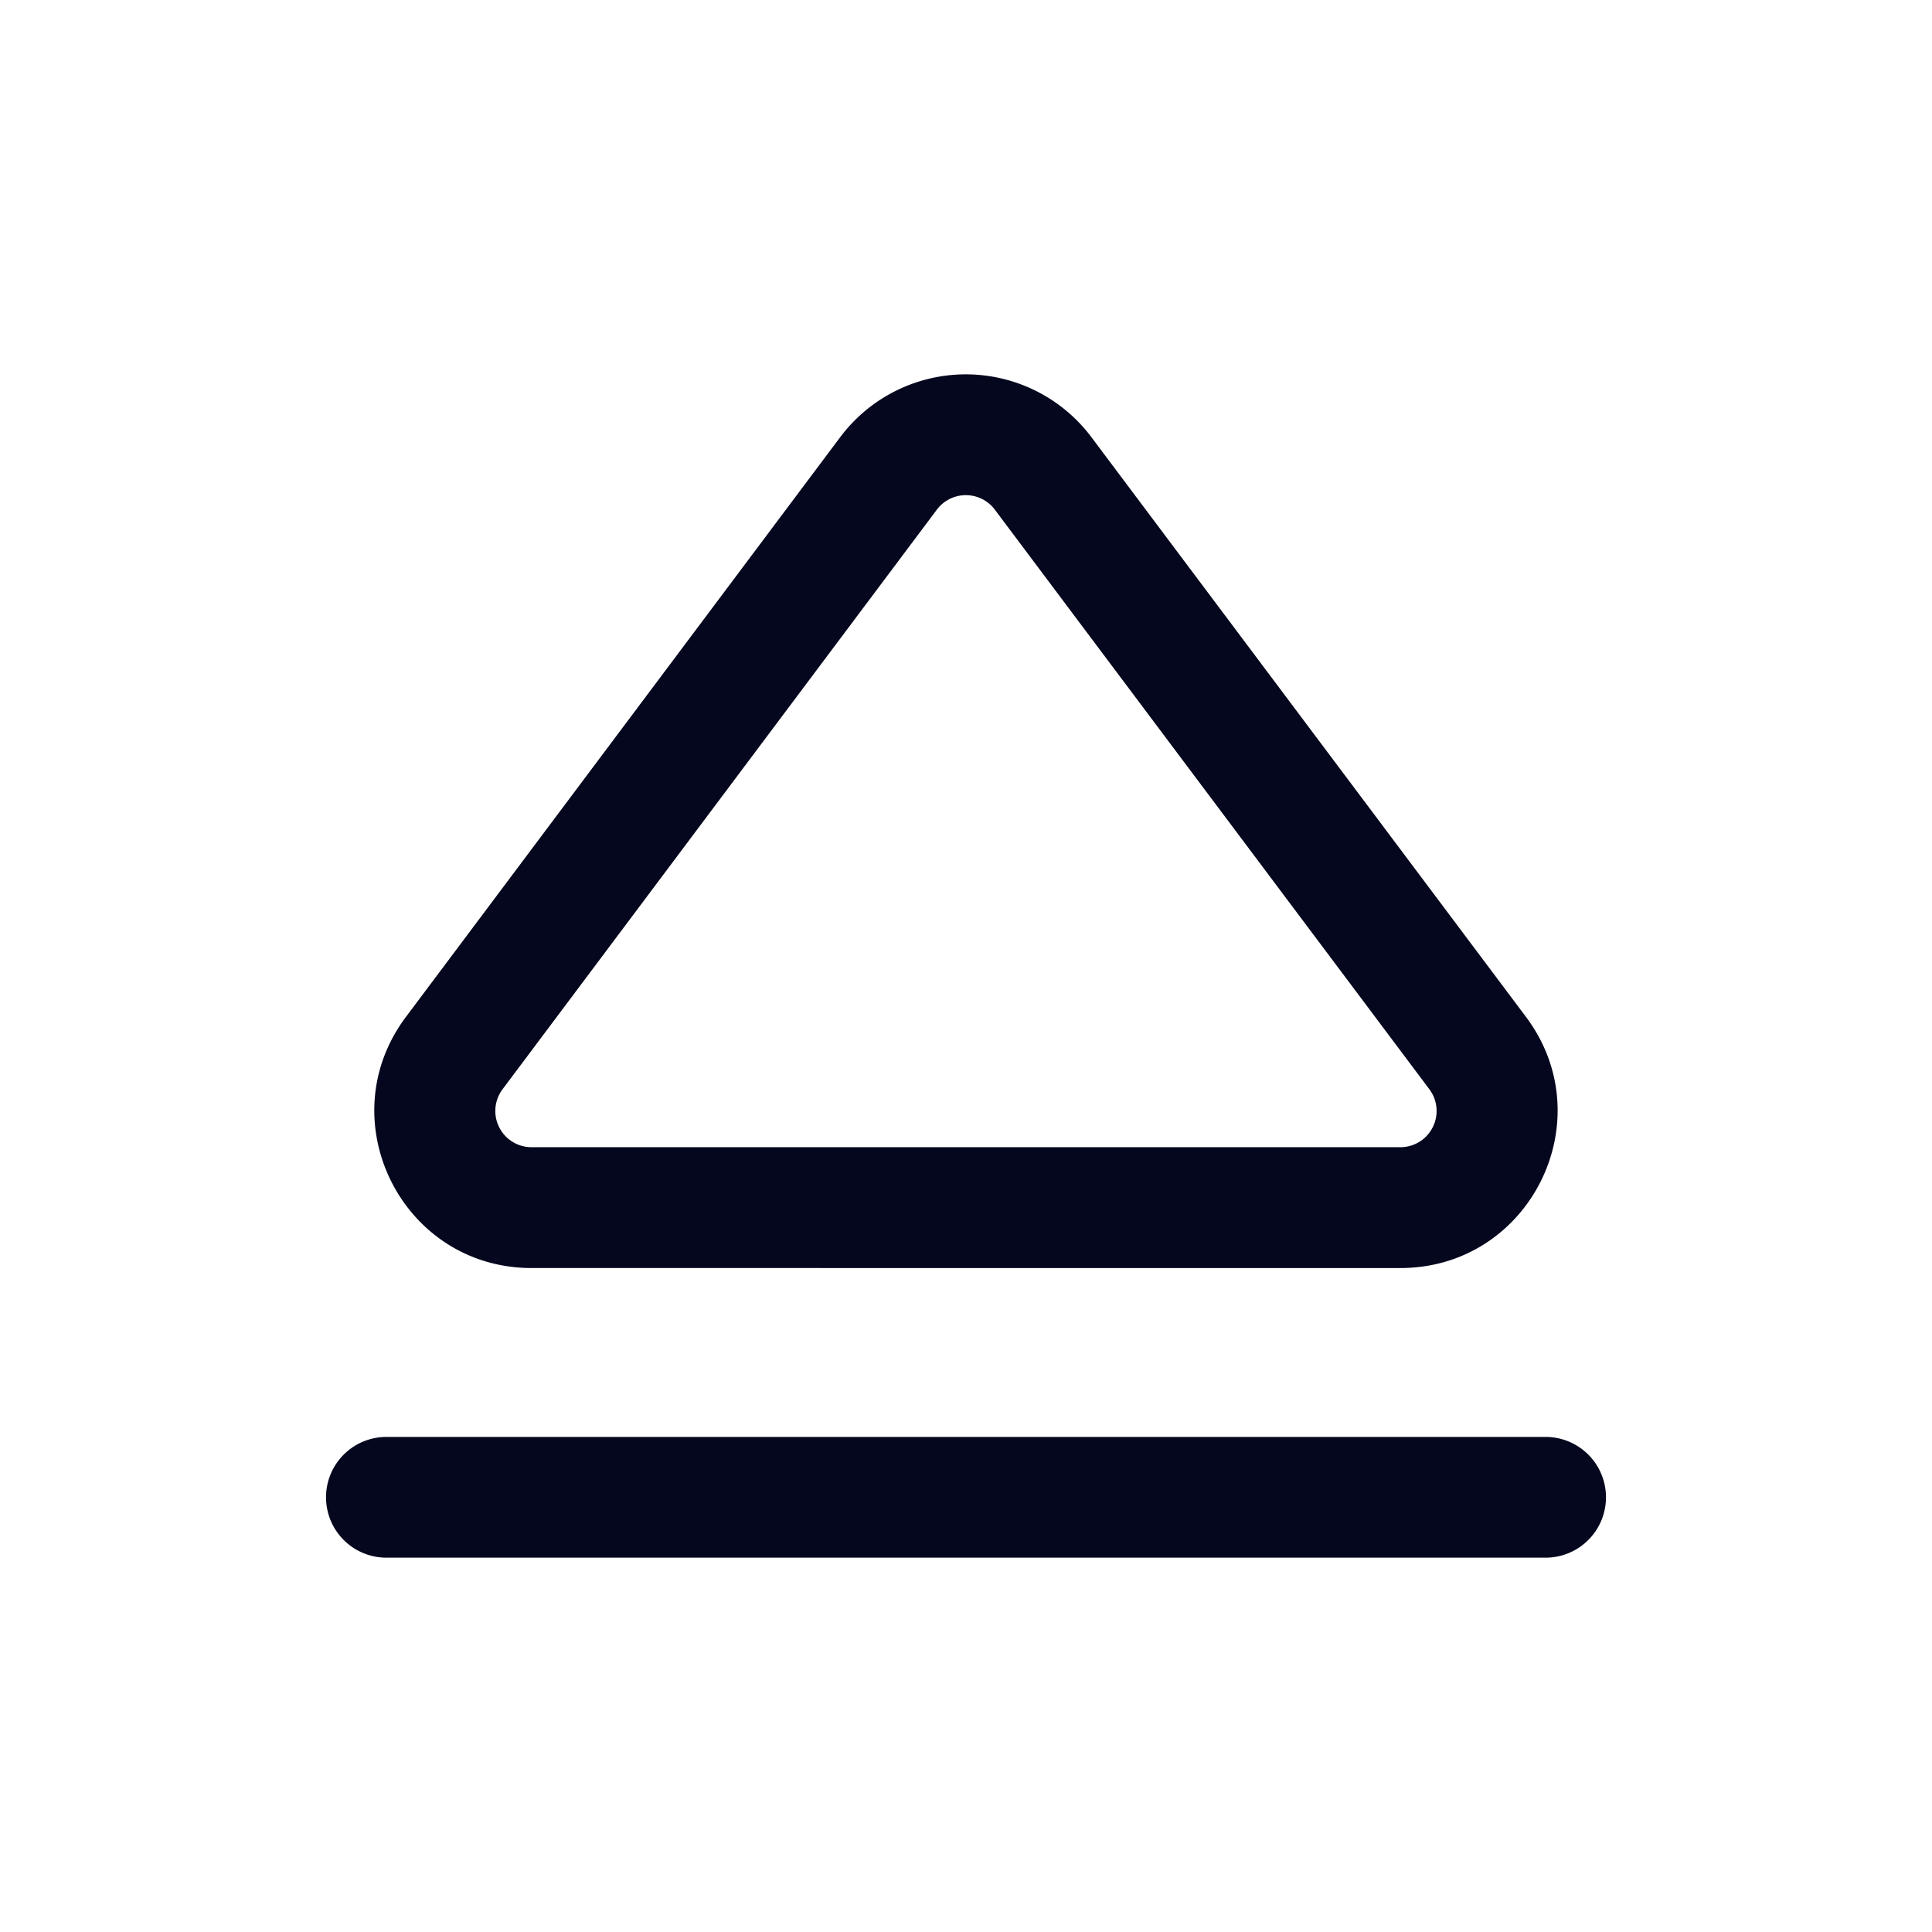 <svg xmlns="http://www.w3.org/2000/svg" width="24" height="24" fill="none"><path fill="#04071E" d="M11.518 6.24a.6.6 0 0 1 .96 0l5.398 7.202a.6.6 0 0 1-.48.96H6.603a.6.6 0 0 1-.48-.96zm1.92-.72a1.8 1.8 0 0 0-2.88.001l-5.396 7.202c-.889 1.186-.042 2.879 1.441 2.879h10.793c1.483 0 2.33-1.693 1.44-2.88zM4.8 18a.6.6 0 1 0 0 1.2h14.4a.6.6 0 0 0 0-1.2z"/><path fill="#04071E" fill-rule="evenodd" d="M10.437 5.431a1.95 1.95 0 0 1 3.121 0l5.398 7.201c.964 1.286.047 3.12-1.56 3.12H6.603c-1.606 0-2.524-1.834-1.56-3.12zm2.881.18a1.65 1.65 0 0 0-2.64 0l-5.395 7.201c-.815 1.088-.04 2.64 1.32 2.64h10.793c1.36 0 2.136-1.552 1.32-2.64zm-.96.72a.45.45 0 0 0-.72 0l-5.395 7.2a.45.45 0 0 0 .36.72h10.793a.45.45 0 0 0 .36-.72zm-.96-.18c.3-.4.9-.401 1.2 0l5.398 7.2a.75.75 0 0 1-.6 1.2H6.603a.75.75 0 0 1-.6-1.199zM4.05 18.6a.75.75 0 0 1 .75-.75h14.4a.75.75 0 1 1 0 1.5H4.8a.75.75 0 0 1-.75-.75m.75-.45a.45.45 0 1 0 0 .9h14.4a.45.45 0 0 0 0-.9z" clip-rule="evenodd"/></svg>